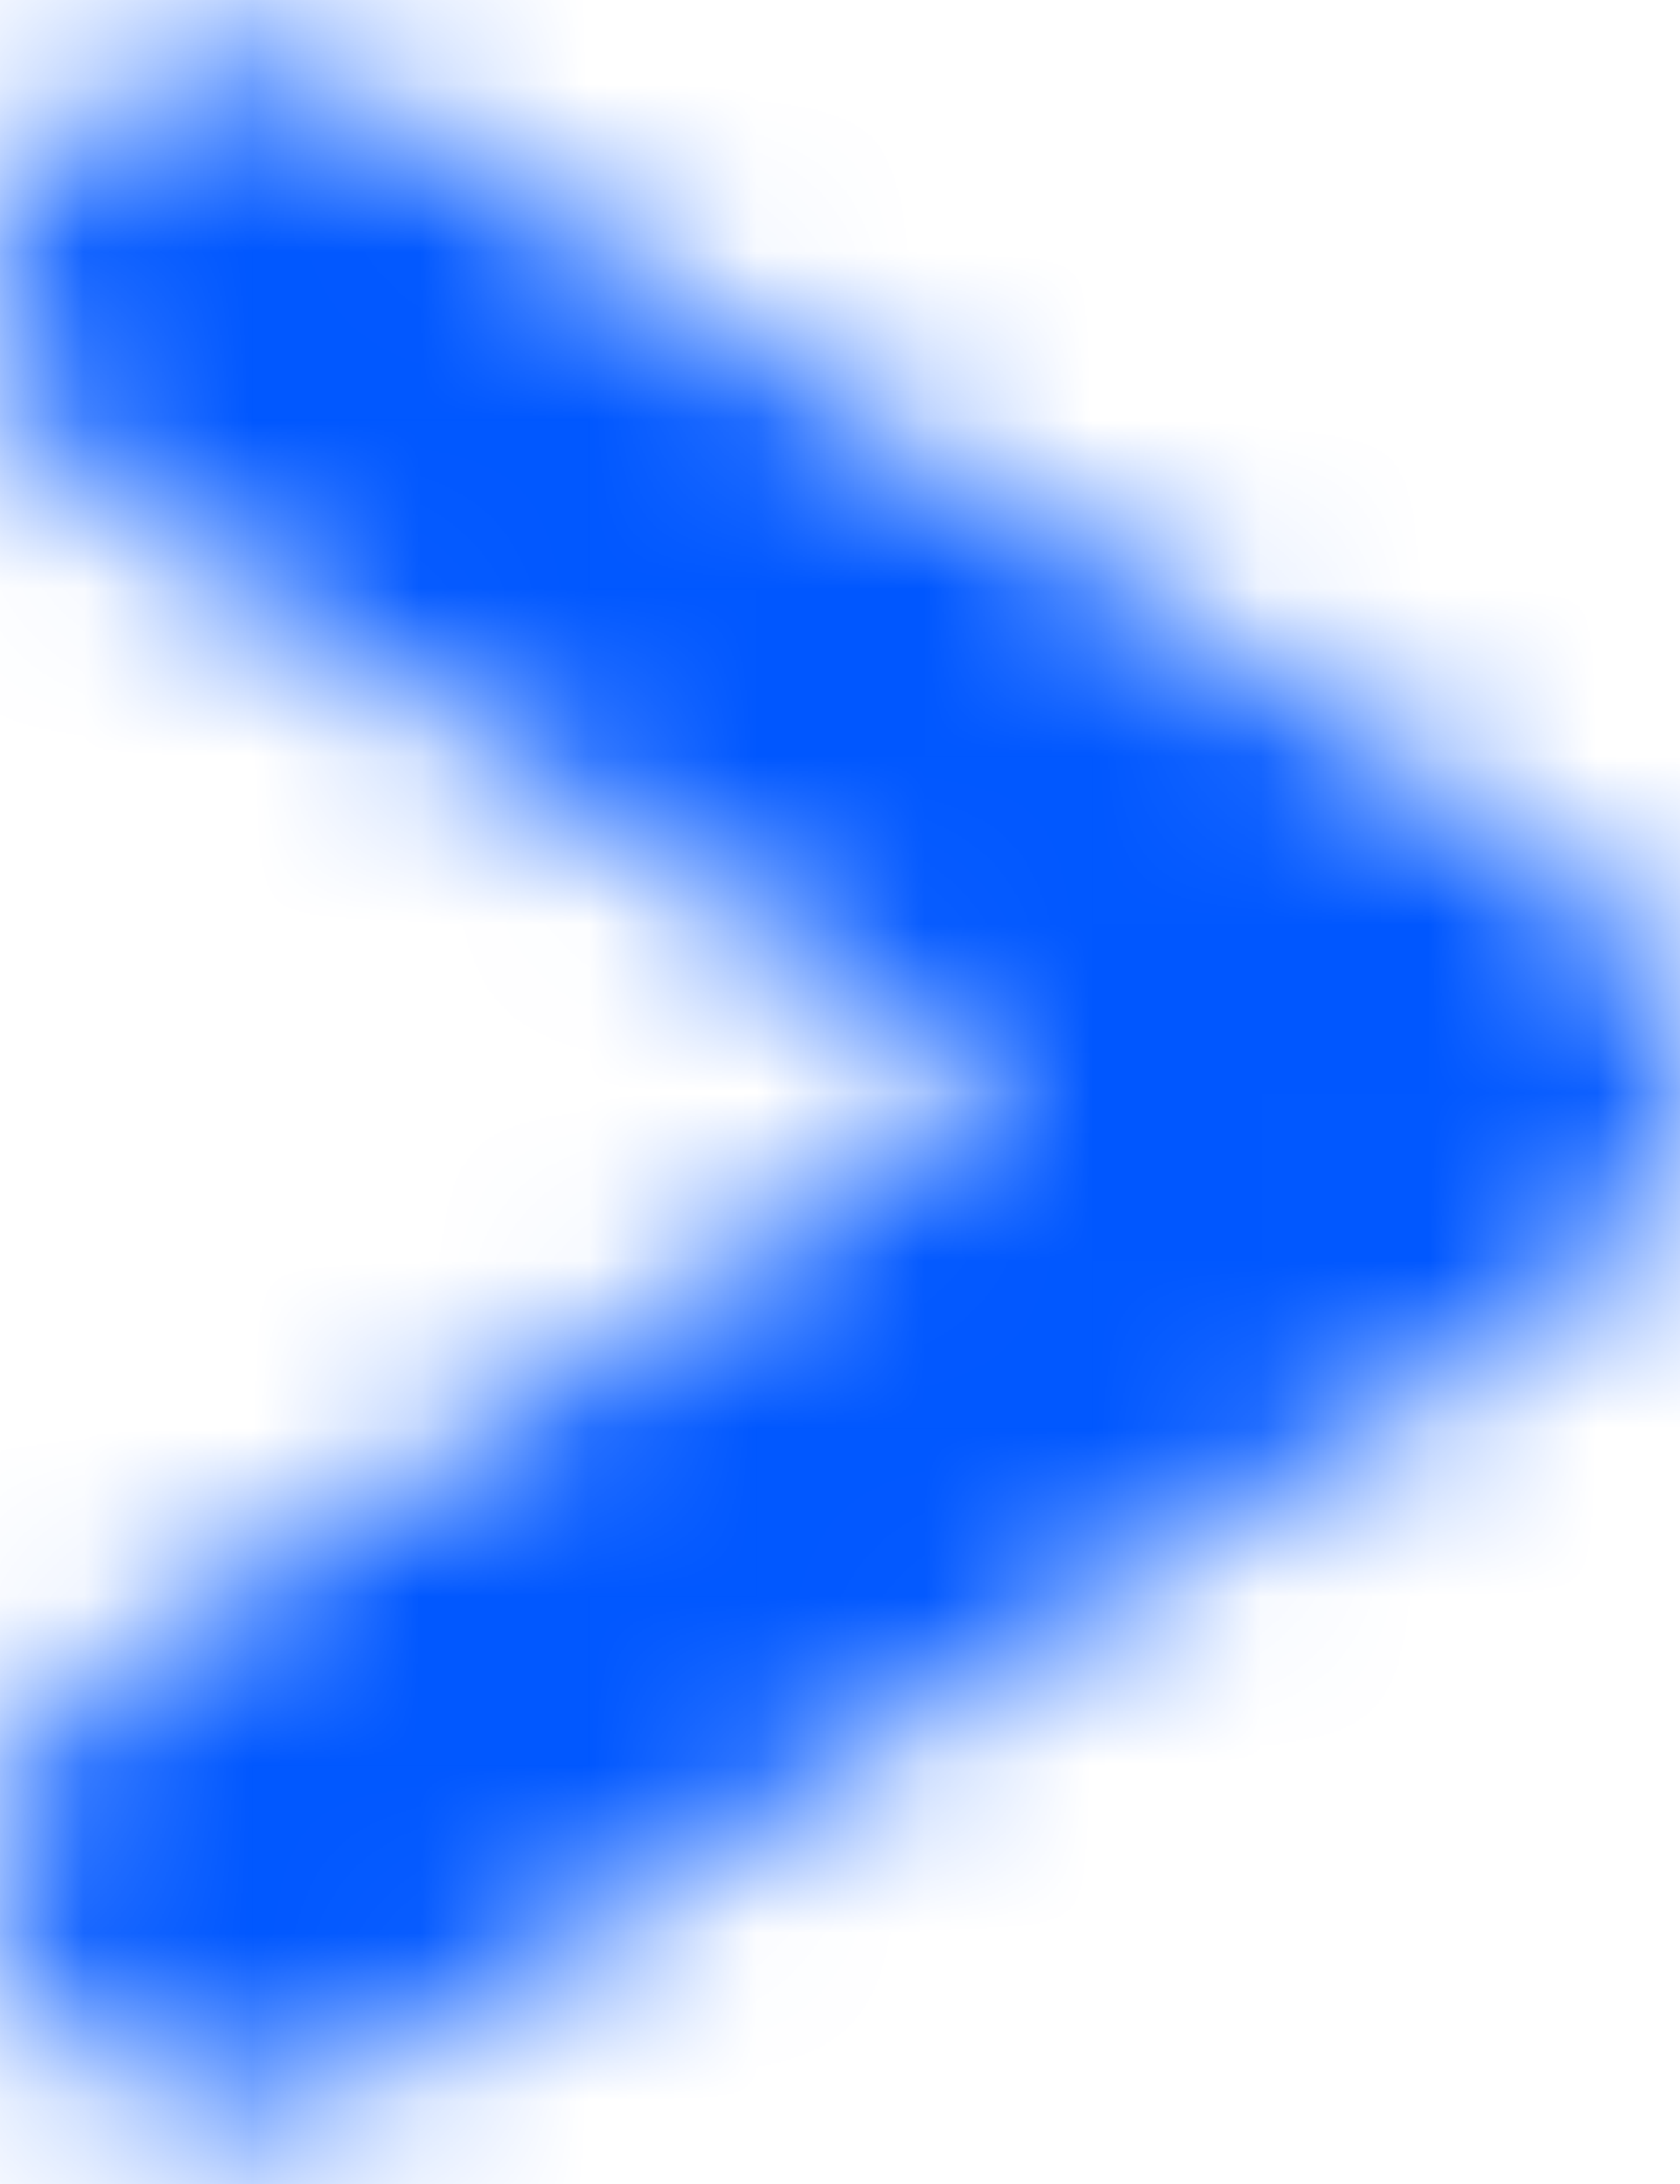 <svg width="10" height="13" viewBox="0 0 10 13" fill="none" xmlns="http://www.w3.org/2000/svg">
<mask id="path-1-inside-1" fill="white">
<path fill-rule="evenodd" clip-rule="evenodd" d="M9.999 6.464C10.015 5.986 9.786 5.512 9.354 5.232L2.194 0.603C1.537 0.178 0.657 0.365 0.229 1.021C-0.199 1.676 -0.012 2.553 0.645 2.978L6.038 6.464L0.645 9.951C-0.012 10.376 -0.199 11.252 0.229 11.908C0.657 12.564 1.537 12.751 2.194 12.326L9.354 7.697C9.786 7.417 10.015 6.943 9.999 6.464Z"/>
</mask>
<path d="M9.354 5.232L5.553 11.111L5.553 11.111L9.354 5.232ZM9.999 6.464L3.003 6.237L2.996 6.464L3.003 6.692L9.999 6.464ZM2.194 0.603L5.995 -5.275L5.995 -5.275L2.194 0.603ZM0.229 1.021L-5.634 -2.804V-2.804L0.229 1.021ZM0.645 2.978L-3.155 8.856L-3.155 8.856L0.645 2.978ZM6.038 6.464L9.839 12.343L18.931 6.464L9.839 0.586L6.038 6.464ZM0.645 9.951L4.446 15.829L4.446 15.829L0.645 9.951ZM2.194 12.326L-1.606 6.447L-1.606 6.447L2.194 12.326ZM9.354 7.697L5.553 1.818L5.553 1.818L9.354 7.697ZM5.553 11.111C3.843 10.005 2.942 8.117 3.003 6.237L16.996 6.692C17.088 3.855 15.73 1.019 13.155 -0.646L5.553 11.111ZM-1.606 6.481L5.553 11.111L13.155 -0.646L5.995 -5.275L-1.606 6.481ZM6.092 4.845C4.414 7.418 0.973 8.149 -1.606 6.481L5.995 -5.275C2.1 -7.793 -3.1 -6.688 -5.634 -2.804L6.092 4.845ZM4.446 -2.901C7.044 -1.221 7.783 2.254 6.092 4.845L-5.634 -2.804C-8.18 1.099 -7.069 6.326 -3.155 8.856L4.446 -2.901ZM9.839 0.586L4.446 -2.901L-3.155 8.856L2.237 12.343L9.839 0.586ZM2.237 0.586L-3.155 4.073L4.446 15.829L9.839 12.343L2.237 0.586ZM-3.155 4.073C-7.069 6.603 -8.18 11.829 -5.634 15.732L6.092 8.084C7.783 10.675 7.044 14.15 4.446 15.829L-3.155 4.073ZM-5.634 15.732C-3.1 19.617 2.1 20.722 5.995 18.204L-1.606 6.447C0.973 4.779 4.414 5.511 6.092 8.084L-5.634 15.732ZM5.995 18.204L13.155 13.575L5.553 1.818L-1.606 6.447L5.995 18.204ZM13.155 13.575C15.73 11.91 17.088 9.074 16.996 6.237L3.003 6.692C2.942 4.812 3.843 2.924 5.553 1.818L13.155 13.575Z" fill="#0057FF" mask="url(#path-1-inside-1)"/>
</svg>
